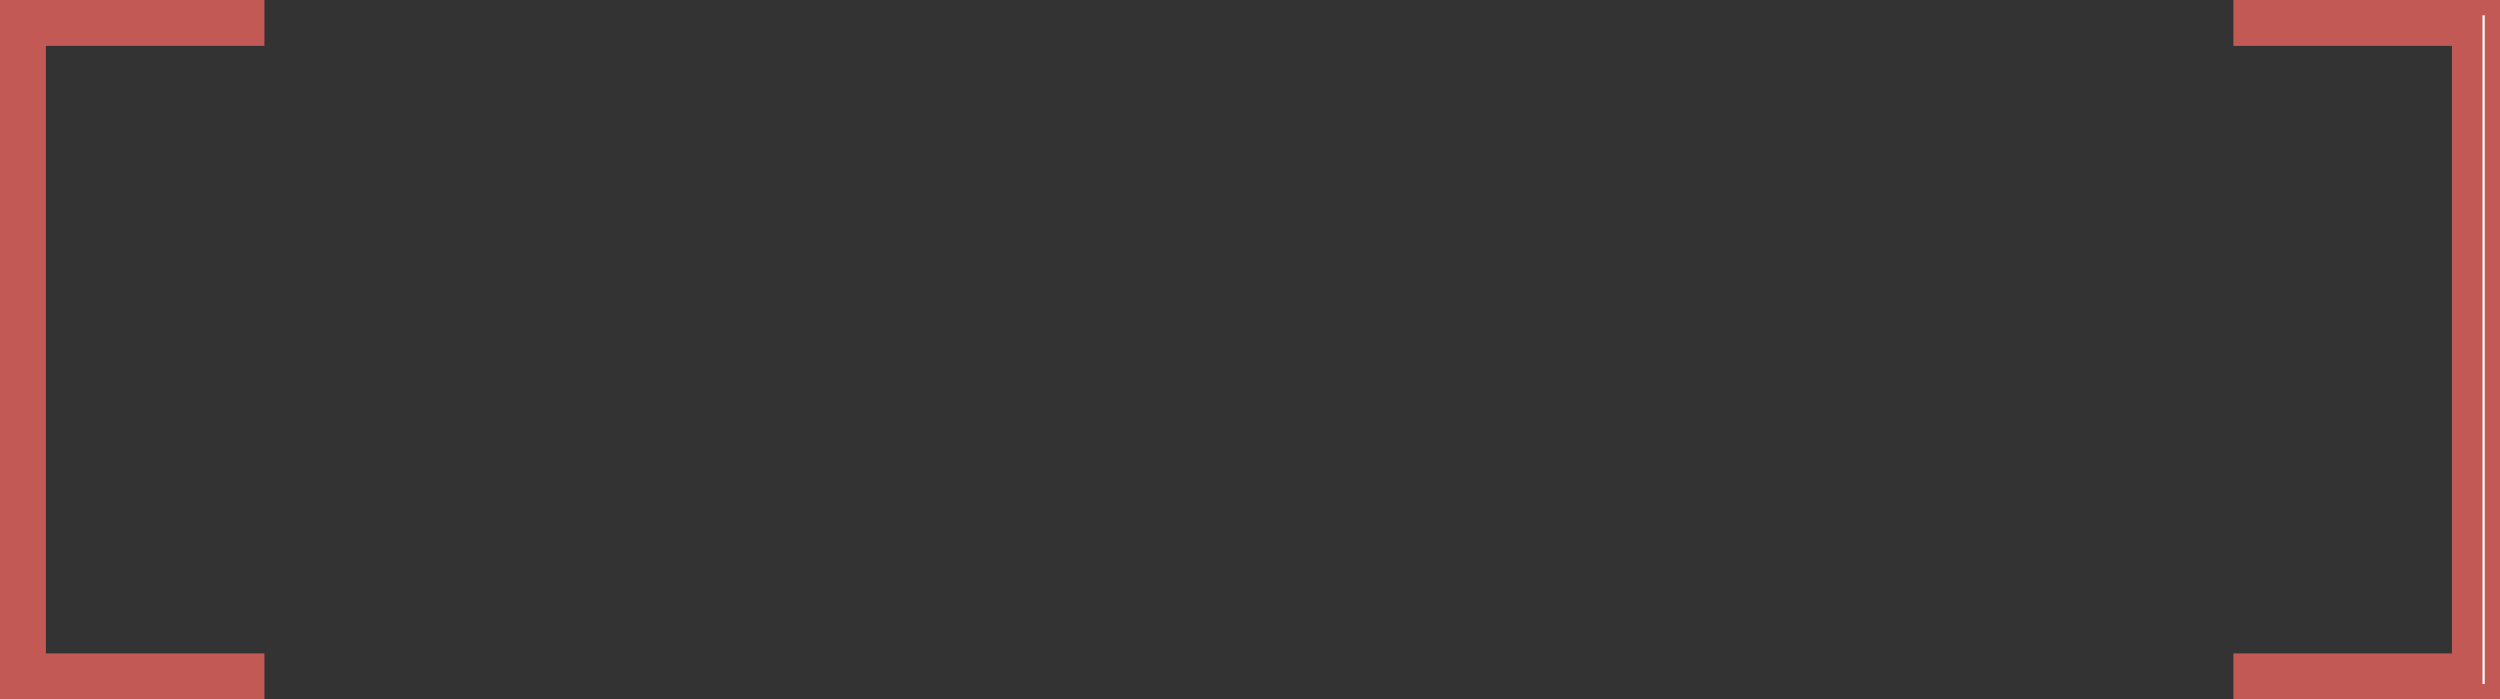<svg version="1.1" x="0" y="0" width="100%" height="100%" viewBox="0,0,1.144,0.32" xmlns="http://www.w3.org/2000/svg" xmlns:xlink="http://www.w3.org/1999/xlink">
  <rect x="0" y="0" width="1.144" height="0.32" fill="#333333" stroke="none"/>
  <defs>
    <linearGradient id="linear" x1="50%" y1="0%" x2="50%" y2="100%">
      <stop offset="0%" style="stop-color:#ffffff;stop-opacity:1;"/>
      <stop offset="100%" style="stop-color:#ffffff;stop-opacity:1;"/>
    </linearGradient>
  </defs>
  <path d="M 0 0 L 0.114 0 L 0.114 0.014 L 0.014 0.014 L 0.014 0.306 L 0.114 0.306 L 0.114 0.32 L 0 0.32 L 0 0 Z M 1.144 0 L 1.029 0 L 1.029 0.014 L 1.129 0.014 L 1.129 0.306 L 1.029 0.306 L 1.029 0.32 L 1.144 0.32 L 1.144 0 Z " style="stroke:#c35954;stroke-width:0.014;stroke-opacity:1;fill:url(#linear);"/>
</svg>